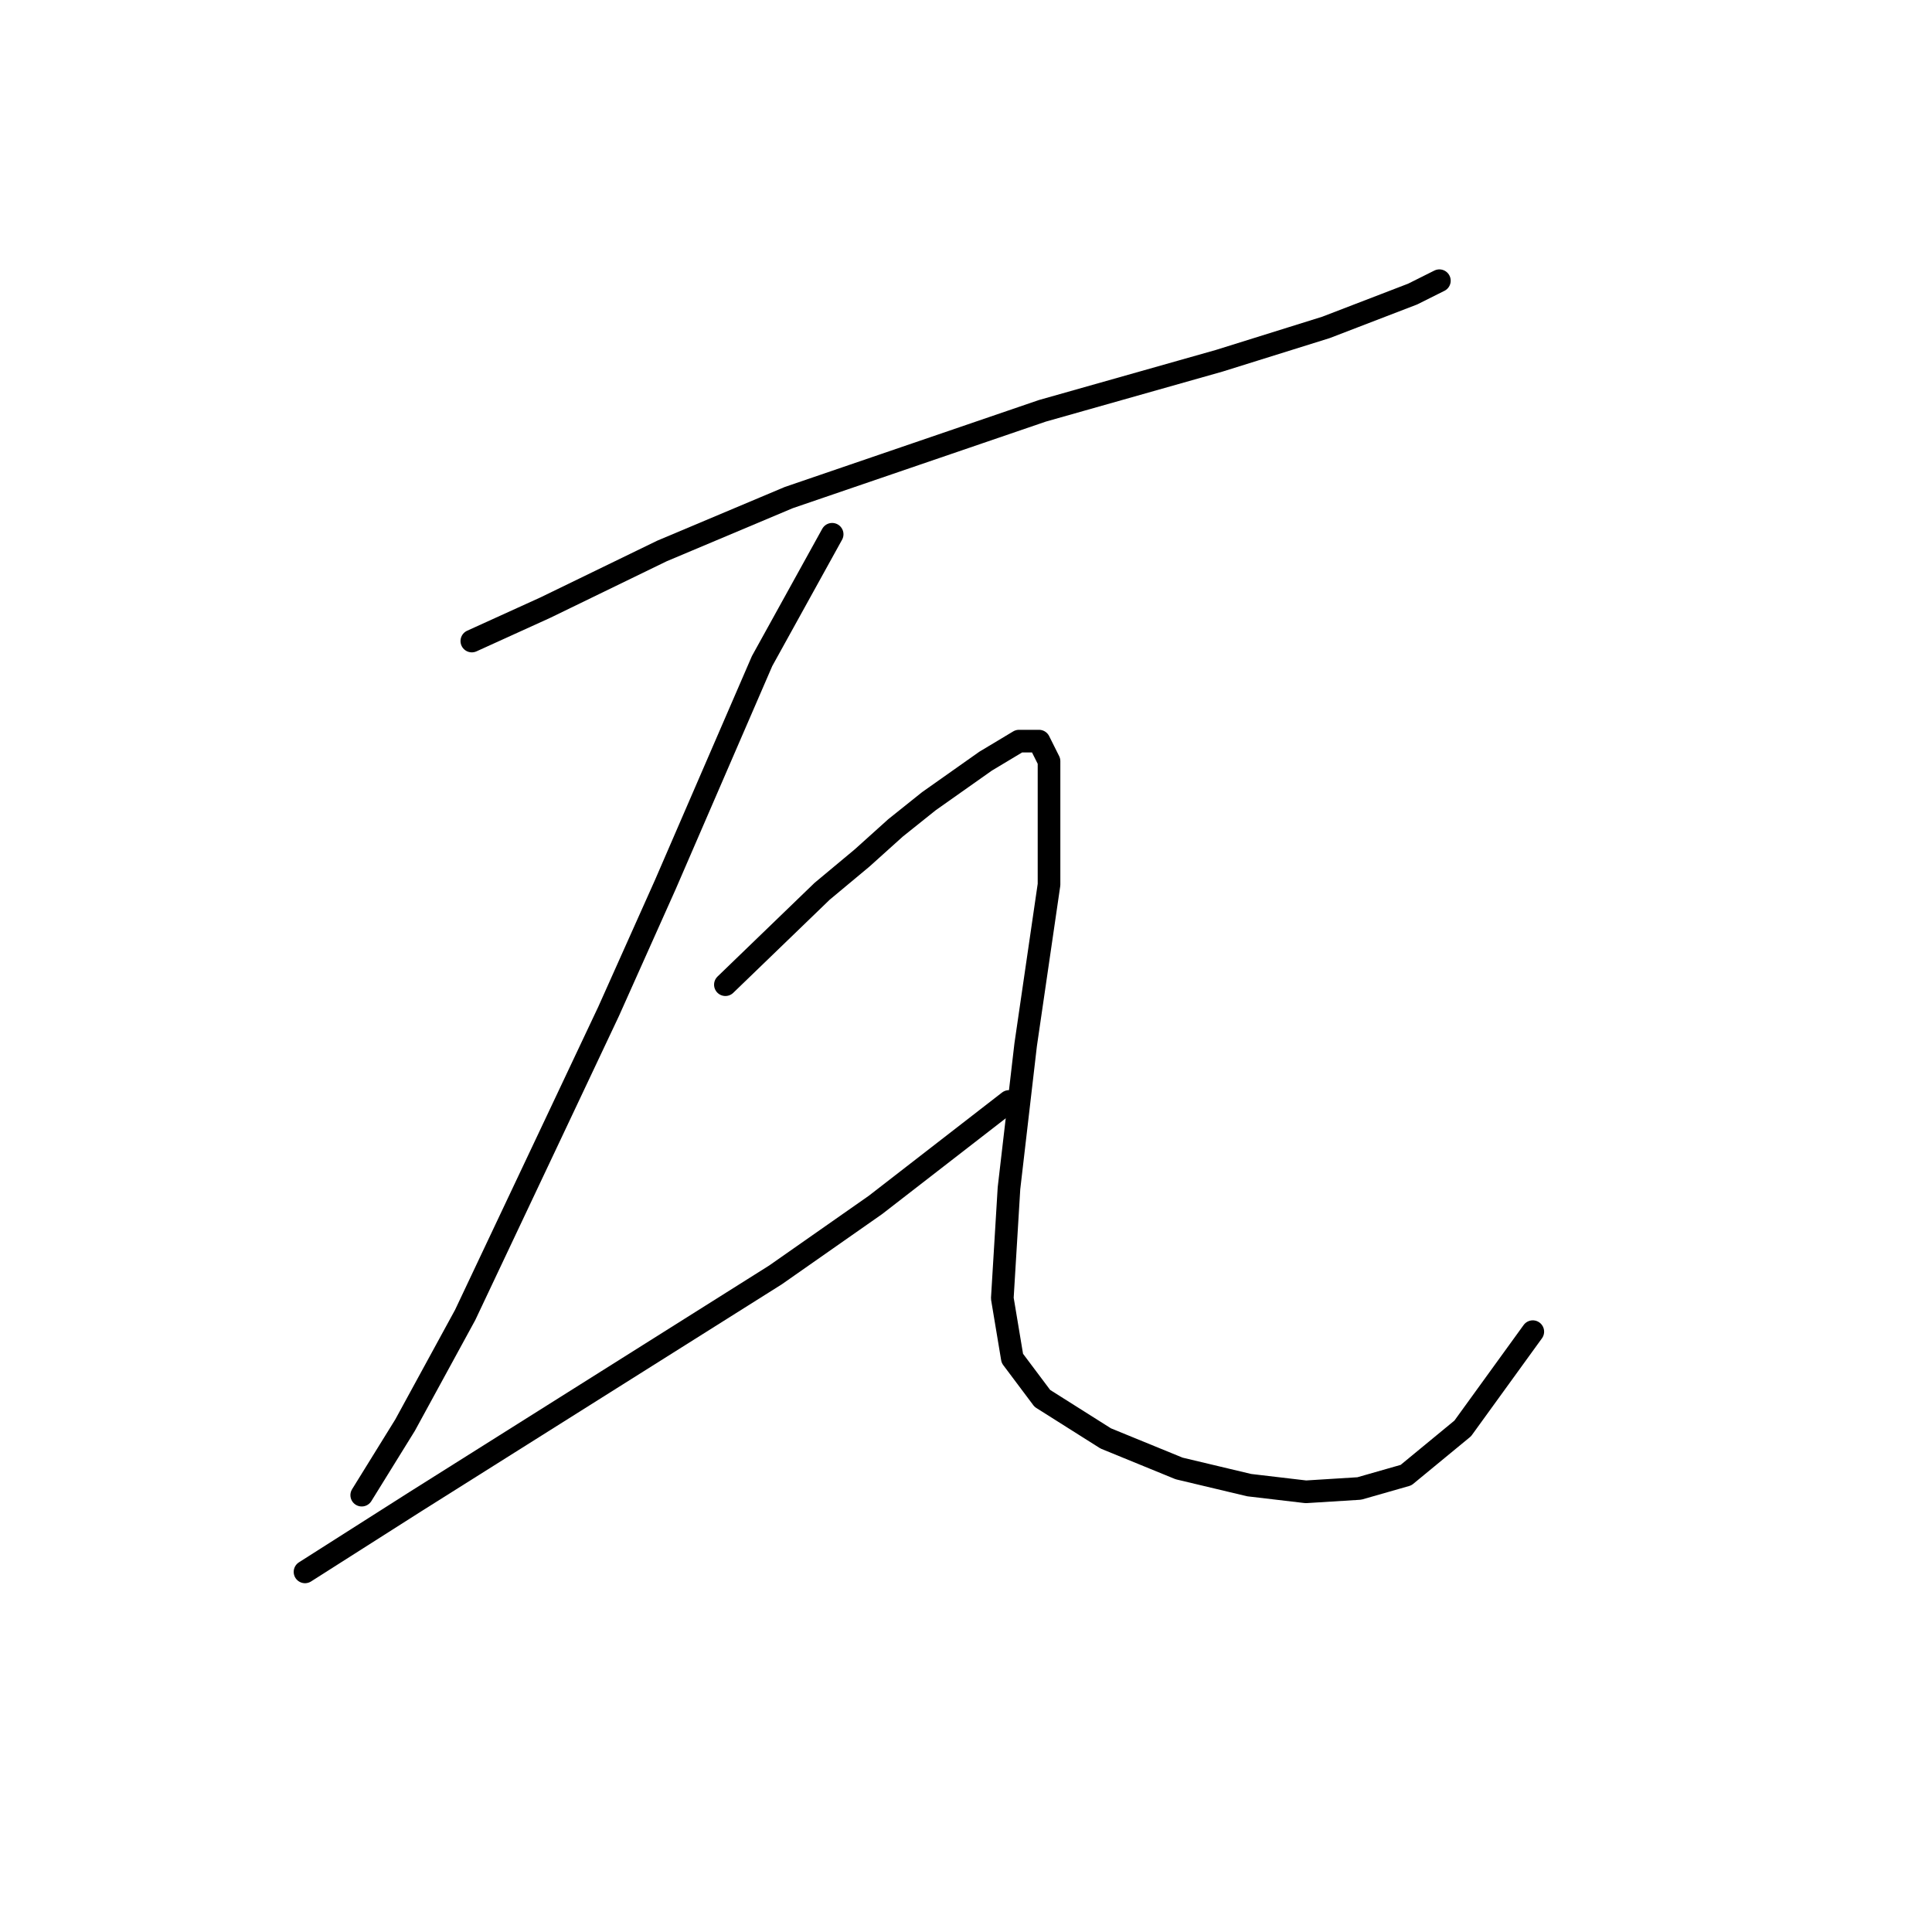 <?xml version="1.0" standalone="no"?>
    <svg width="256" height="256" xmlns="http://www.w3.org/2000/svg" version="1.1">
    <polyline stroke="black" stroke-width="3" stroke-linecap="round" fill="transparent" stroke-linejoin="round" points="62.52 84.941 72.246 80.52 87.719 73.004 104.518 65.931 121.317 60.184 138.117 54.437 161.547 47.805 175.694 43.385 187.188 38.964 190.725 37.195 190.725 37.195 " />
        <polyline stroke="black" stroke-width="3" stroke-linecap="round" fill="transparent" stroke-linejoin="round" points="110.265 70.794 100.981 87.593 88.161 117.213 80.645 134.012 73.13 149.927 61.636 174.242 53.678 188.831 47.931 198.115 47.931 198.115 " />
        <polyline stroke="black" stroke-width="3" stroke-linecap="round" fill="transparent" stroke-linejoin="round" points="96.118 130.476 108.939 118.097 114.244 113.676 118.665 109.697 123.086 106.161 130.601 100.856 135.022 98.203 137.674 98.203 139.001 100.856 139.001 117.213 135.906 138.433 133.696 157.443 132.811 172.032 134.138 179.989 138.117 185.294 146.516 190.599 156.242 194.578 165.526 196.788 173.041 197.673 180.115 197.231 186.304 195.462 193.819 189.273 203.103 176.452 203.103 176.452 " />
        <polyline stroke="black" stroke-width="3" stroke-linecap="round" fill="transparent" stroke-linejoin="round" points="40.415 208.283 55.004 198.999 66.941 191.483 78.877 183.968 102.75 168.937 116.012 159.653 133.696 145.949 133.696 145.949 " />
        </svg>